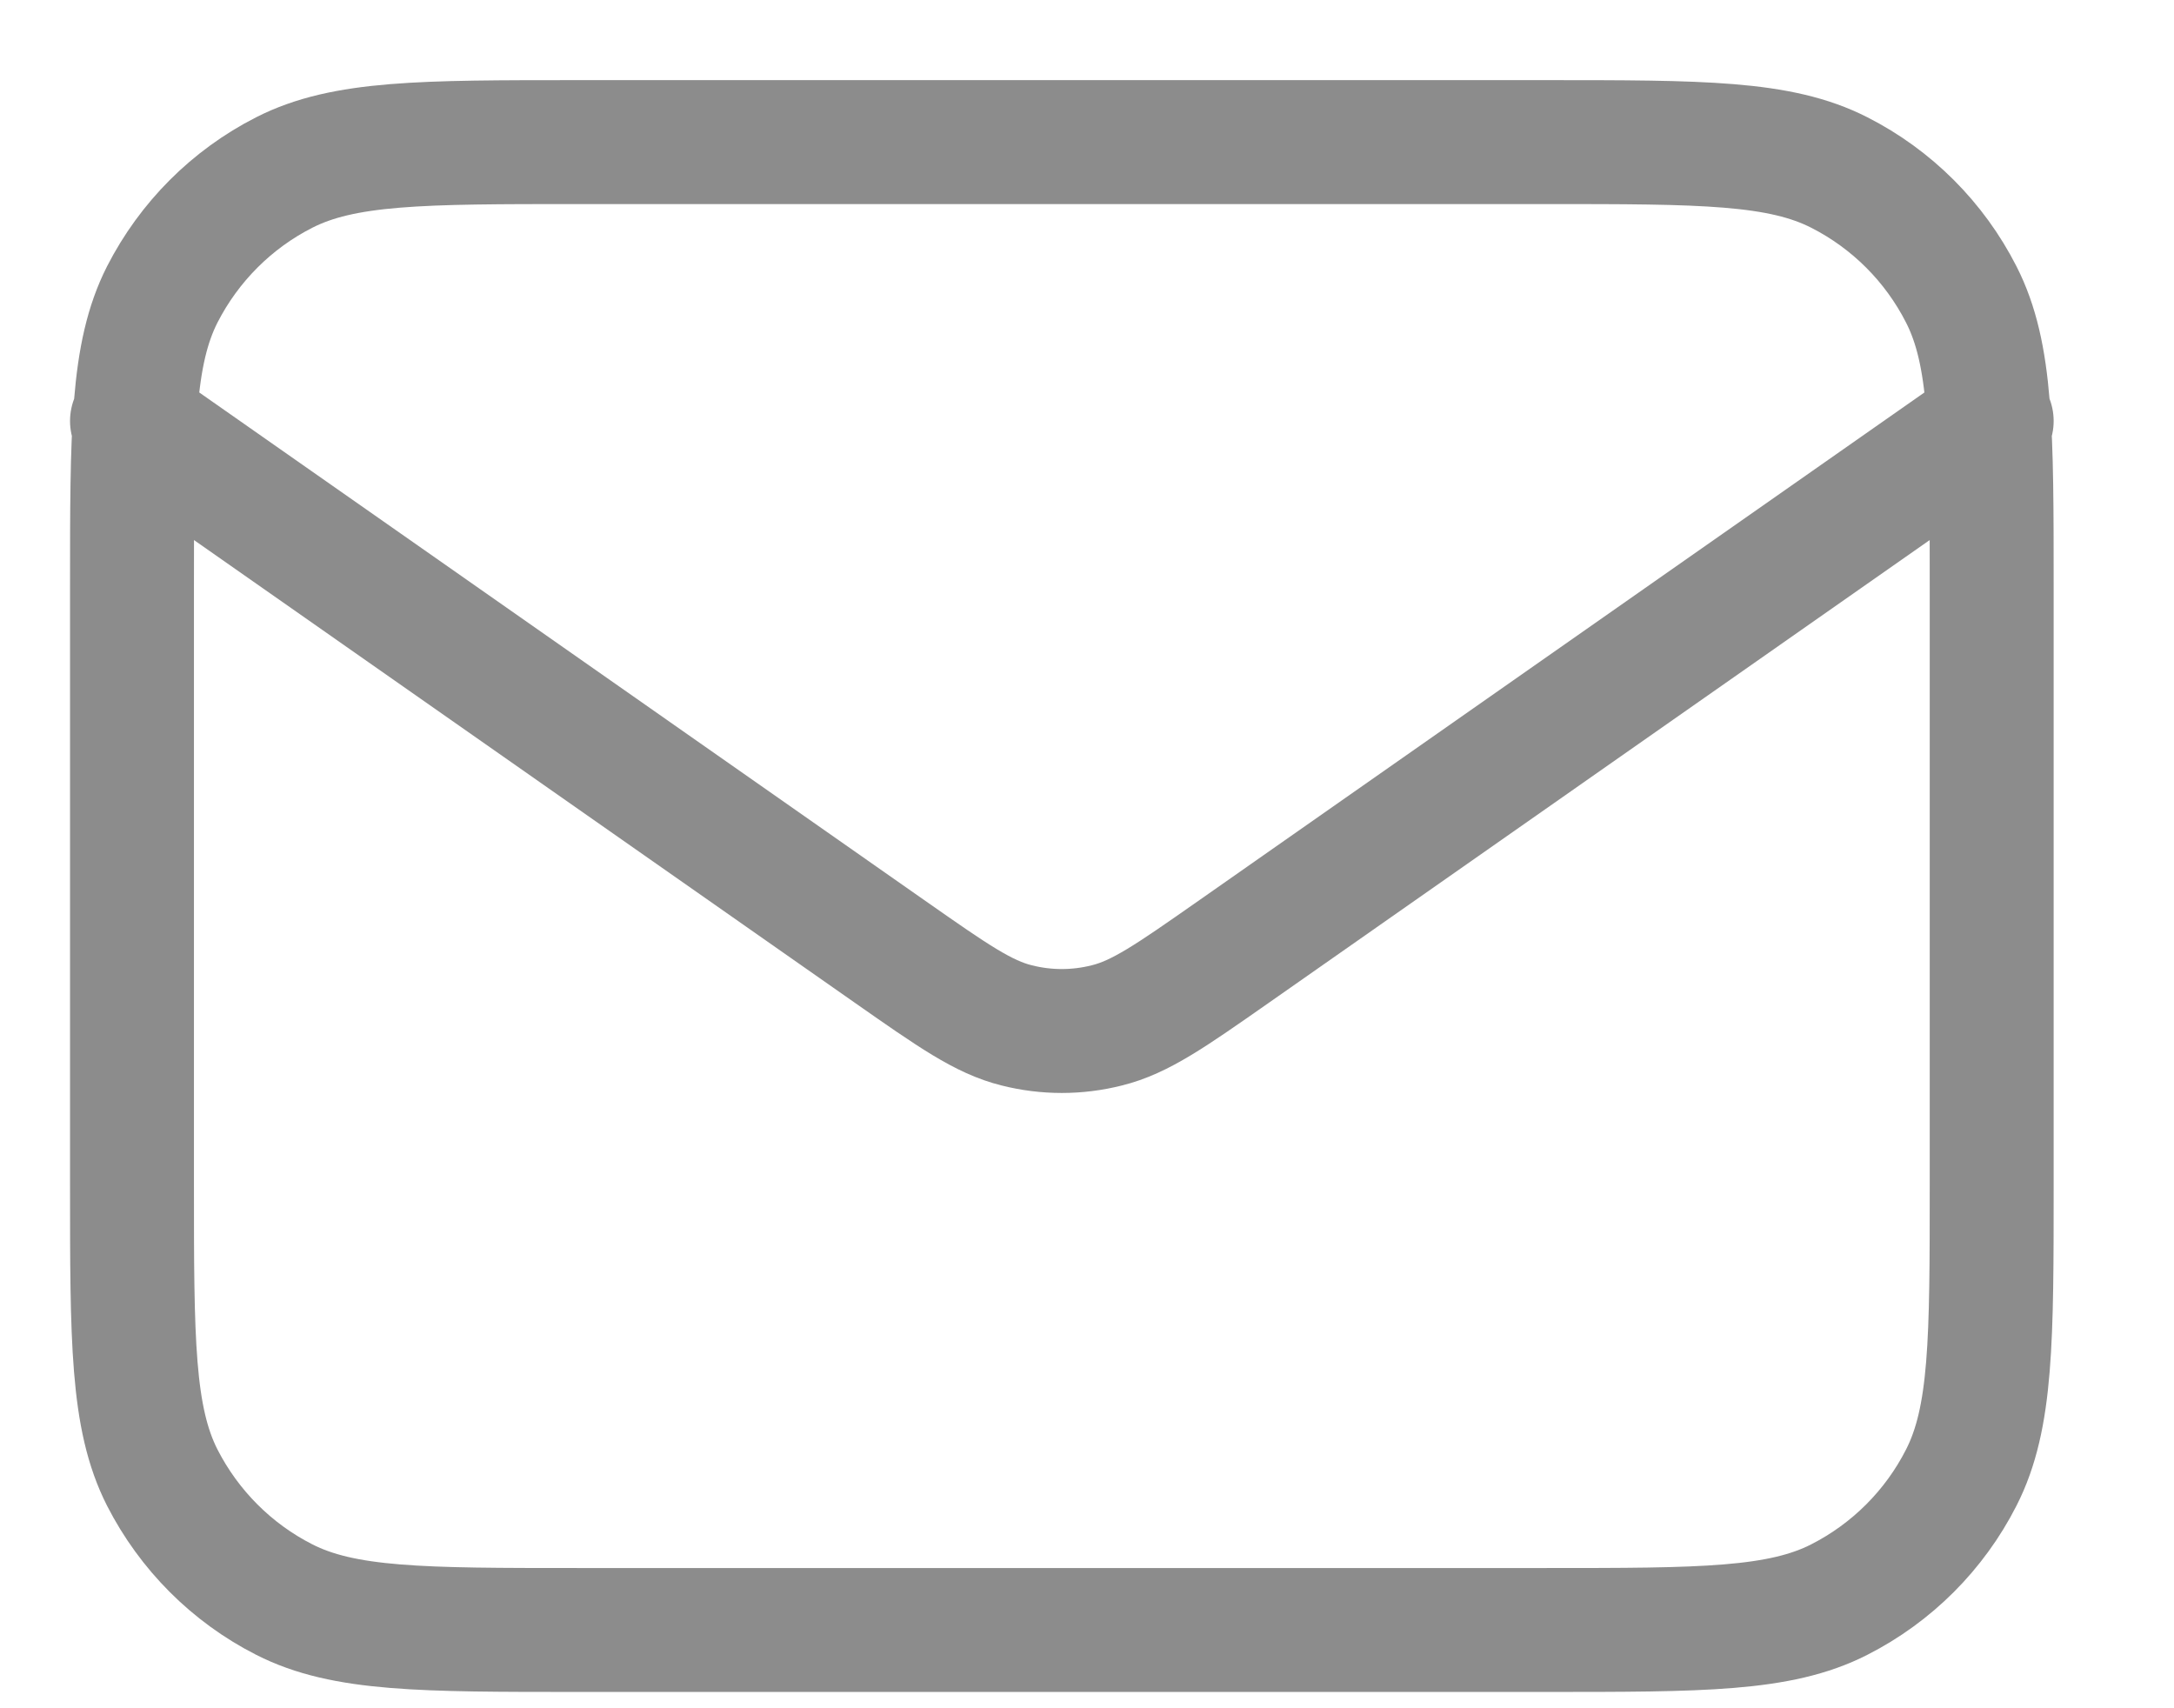 <svg width="14" height="11" viewBox="0 0 14 11" fill="none" xmlns="http://www.w3.org/2000/svg">
<path d="M0.85 2.711L5.739 6.134C6.135 6.411 6.333 6.55 6.548 6.603C6.738 6.651 6.937 6.651 7.127 6.603C7.343 6.55 7.541 6.411 7.937 6.134L12.826 2.711M3.724 10.496H9.952C10.958 10.496 11.461 10.496 11.845 10.3C12.183 10.128 12.458 9.853 12.63 9.515C12.826 9.131 12.826 8.628 12.826 7.622V3.789C12.826 2.783 12.826 2.28 12.63 1.896C12.458 1.558 12.183 1.283 11.845 1.111C11.461 0.915 10.958 0.915 9.952 0.915H3.724C2.718 0.915 2.215 0.915 1.83 1.111C1.492 1.283 1.218 1.558 1.045 1.896C0.85 2.28 0.85 2.783 0.85 3.789V7.622C0.85 8.628 0.85 9.131 1.045 9.515C1.218 9.853 1.492 10.128 1.83 10.3C2.215 10.496 2.718 10.496 3.724 10.496Z" stroke="#8C8C8C" stroke-width="0.798" stroke-linecap="round" stroke-linejoin="round"/>
</svg>
